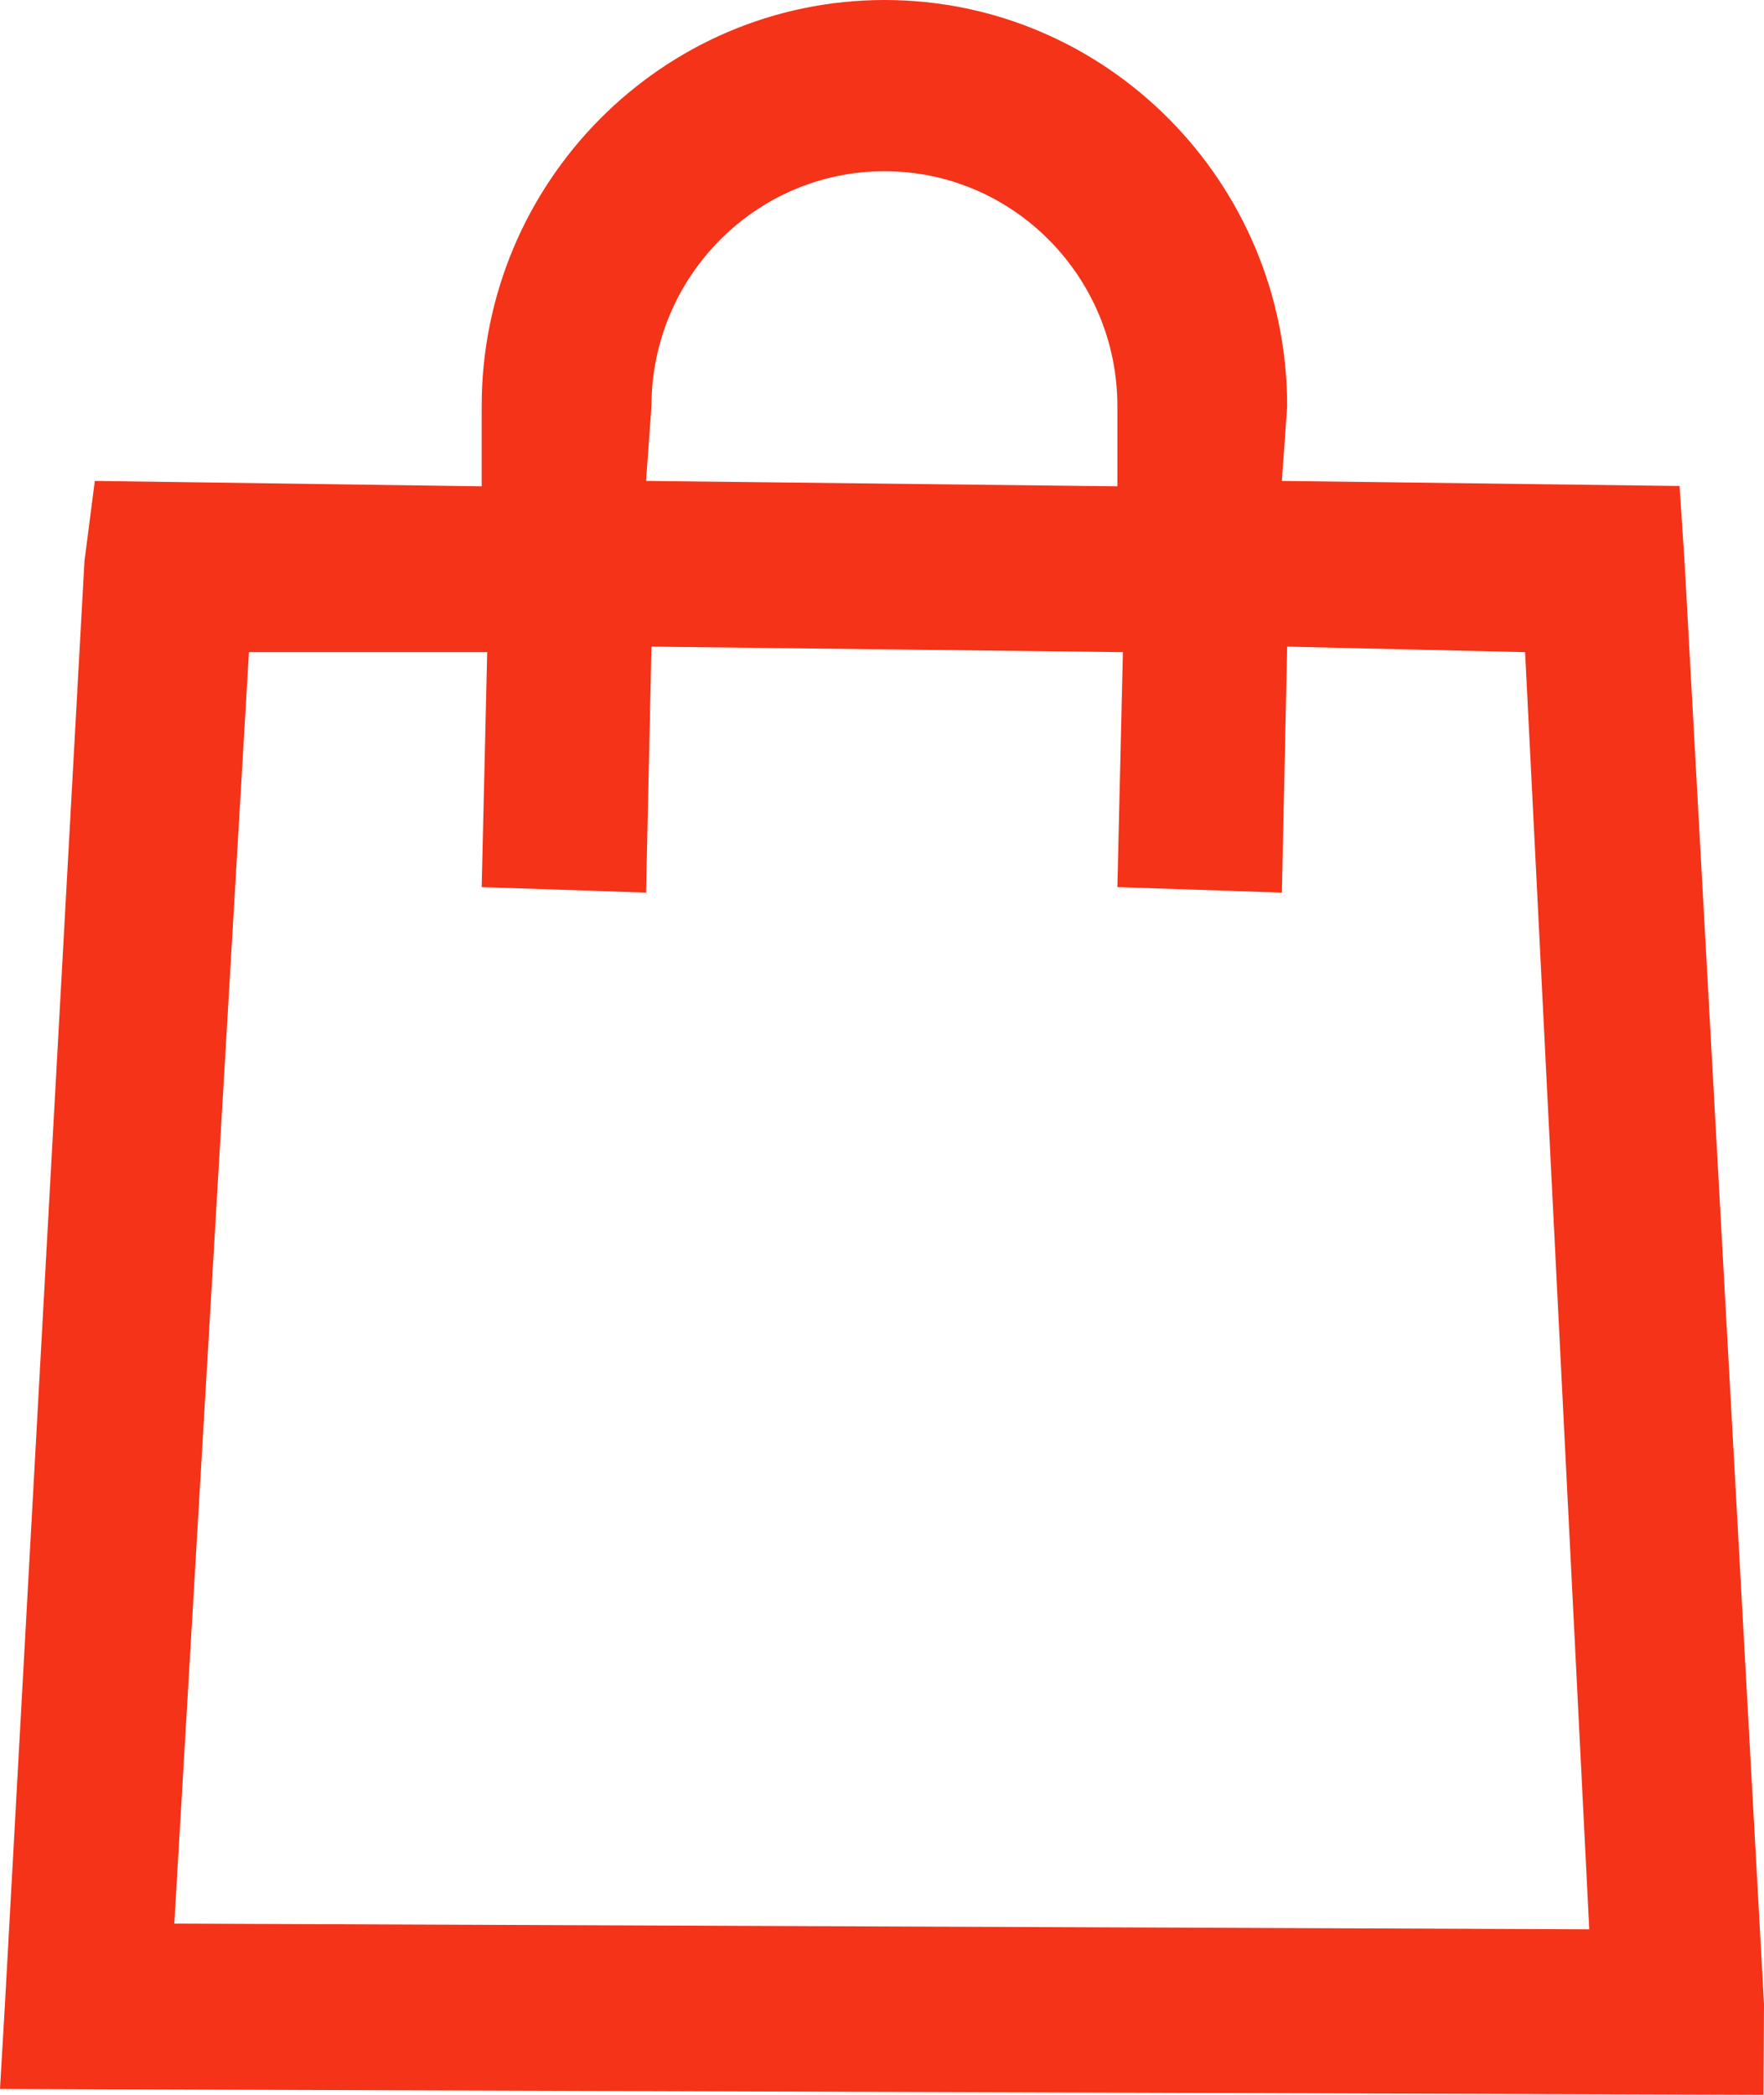 <?xml version="1.0" encoding="UTF-8" standalone="no"?>
<!DOCTYPE svg PUBLIC "-//W3C//DTD SVG 1.1//EN" "http://www.w3.org/Graphics/SVG/1.1/DTD/svg11.dtd">
<svg width="100%" height="100%" viewBox="0 0 16 19" version="1.1" xmlns="http://www.w3.org/2000/svg" xmlns:xlink="http://www.w3.org/1999/xlink" xml:space="preserve" xmlns:serif="http://www.serif.com/" style="fill-rule:evenodd;clip-rule:evenodd;stroke-linejoin:round;stroke-miterlimit:2;">
    <g transform="matrix(1,0,0,-1,0,19)">
        <path d="M15.996,0L15.995,0L0,0.053L0.045,0.825L0.766,13.91L0.86,14.638L4.369,14.589L4.369,15.316C4.369,17.347 6.008,19 8.023,19C10.037,19 11.675,17.347 11.675,15.316L11.627,14.638L15.234,14.592L15.279,13.91L16,0.825L15.996,0.001L15.996,0ZM2.258,13.085L1.581,1.553L14.415,1.501L13.833,13.085L11.675,13.135L11.627,10.904L10.135,10.954L10.185,13.085L5.909,13.135L5.86,10.904L4.369,10.954L4.419,13.085L2.258,13.085ZM8.023,17.447C6.857,17.447 5.909,16.491 5.909,15.316L5.86,14.638L10.135,14.589L10.135,15.316C10.135,16.491 9.188,17.447 8.023,17.447Z" style="fill:rgb(244,51,25);fill-rule:nonzero;"/>
    </g>
</svg>
